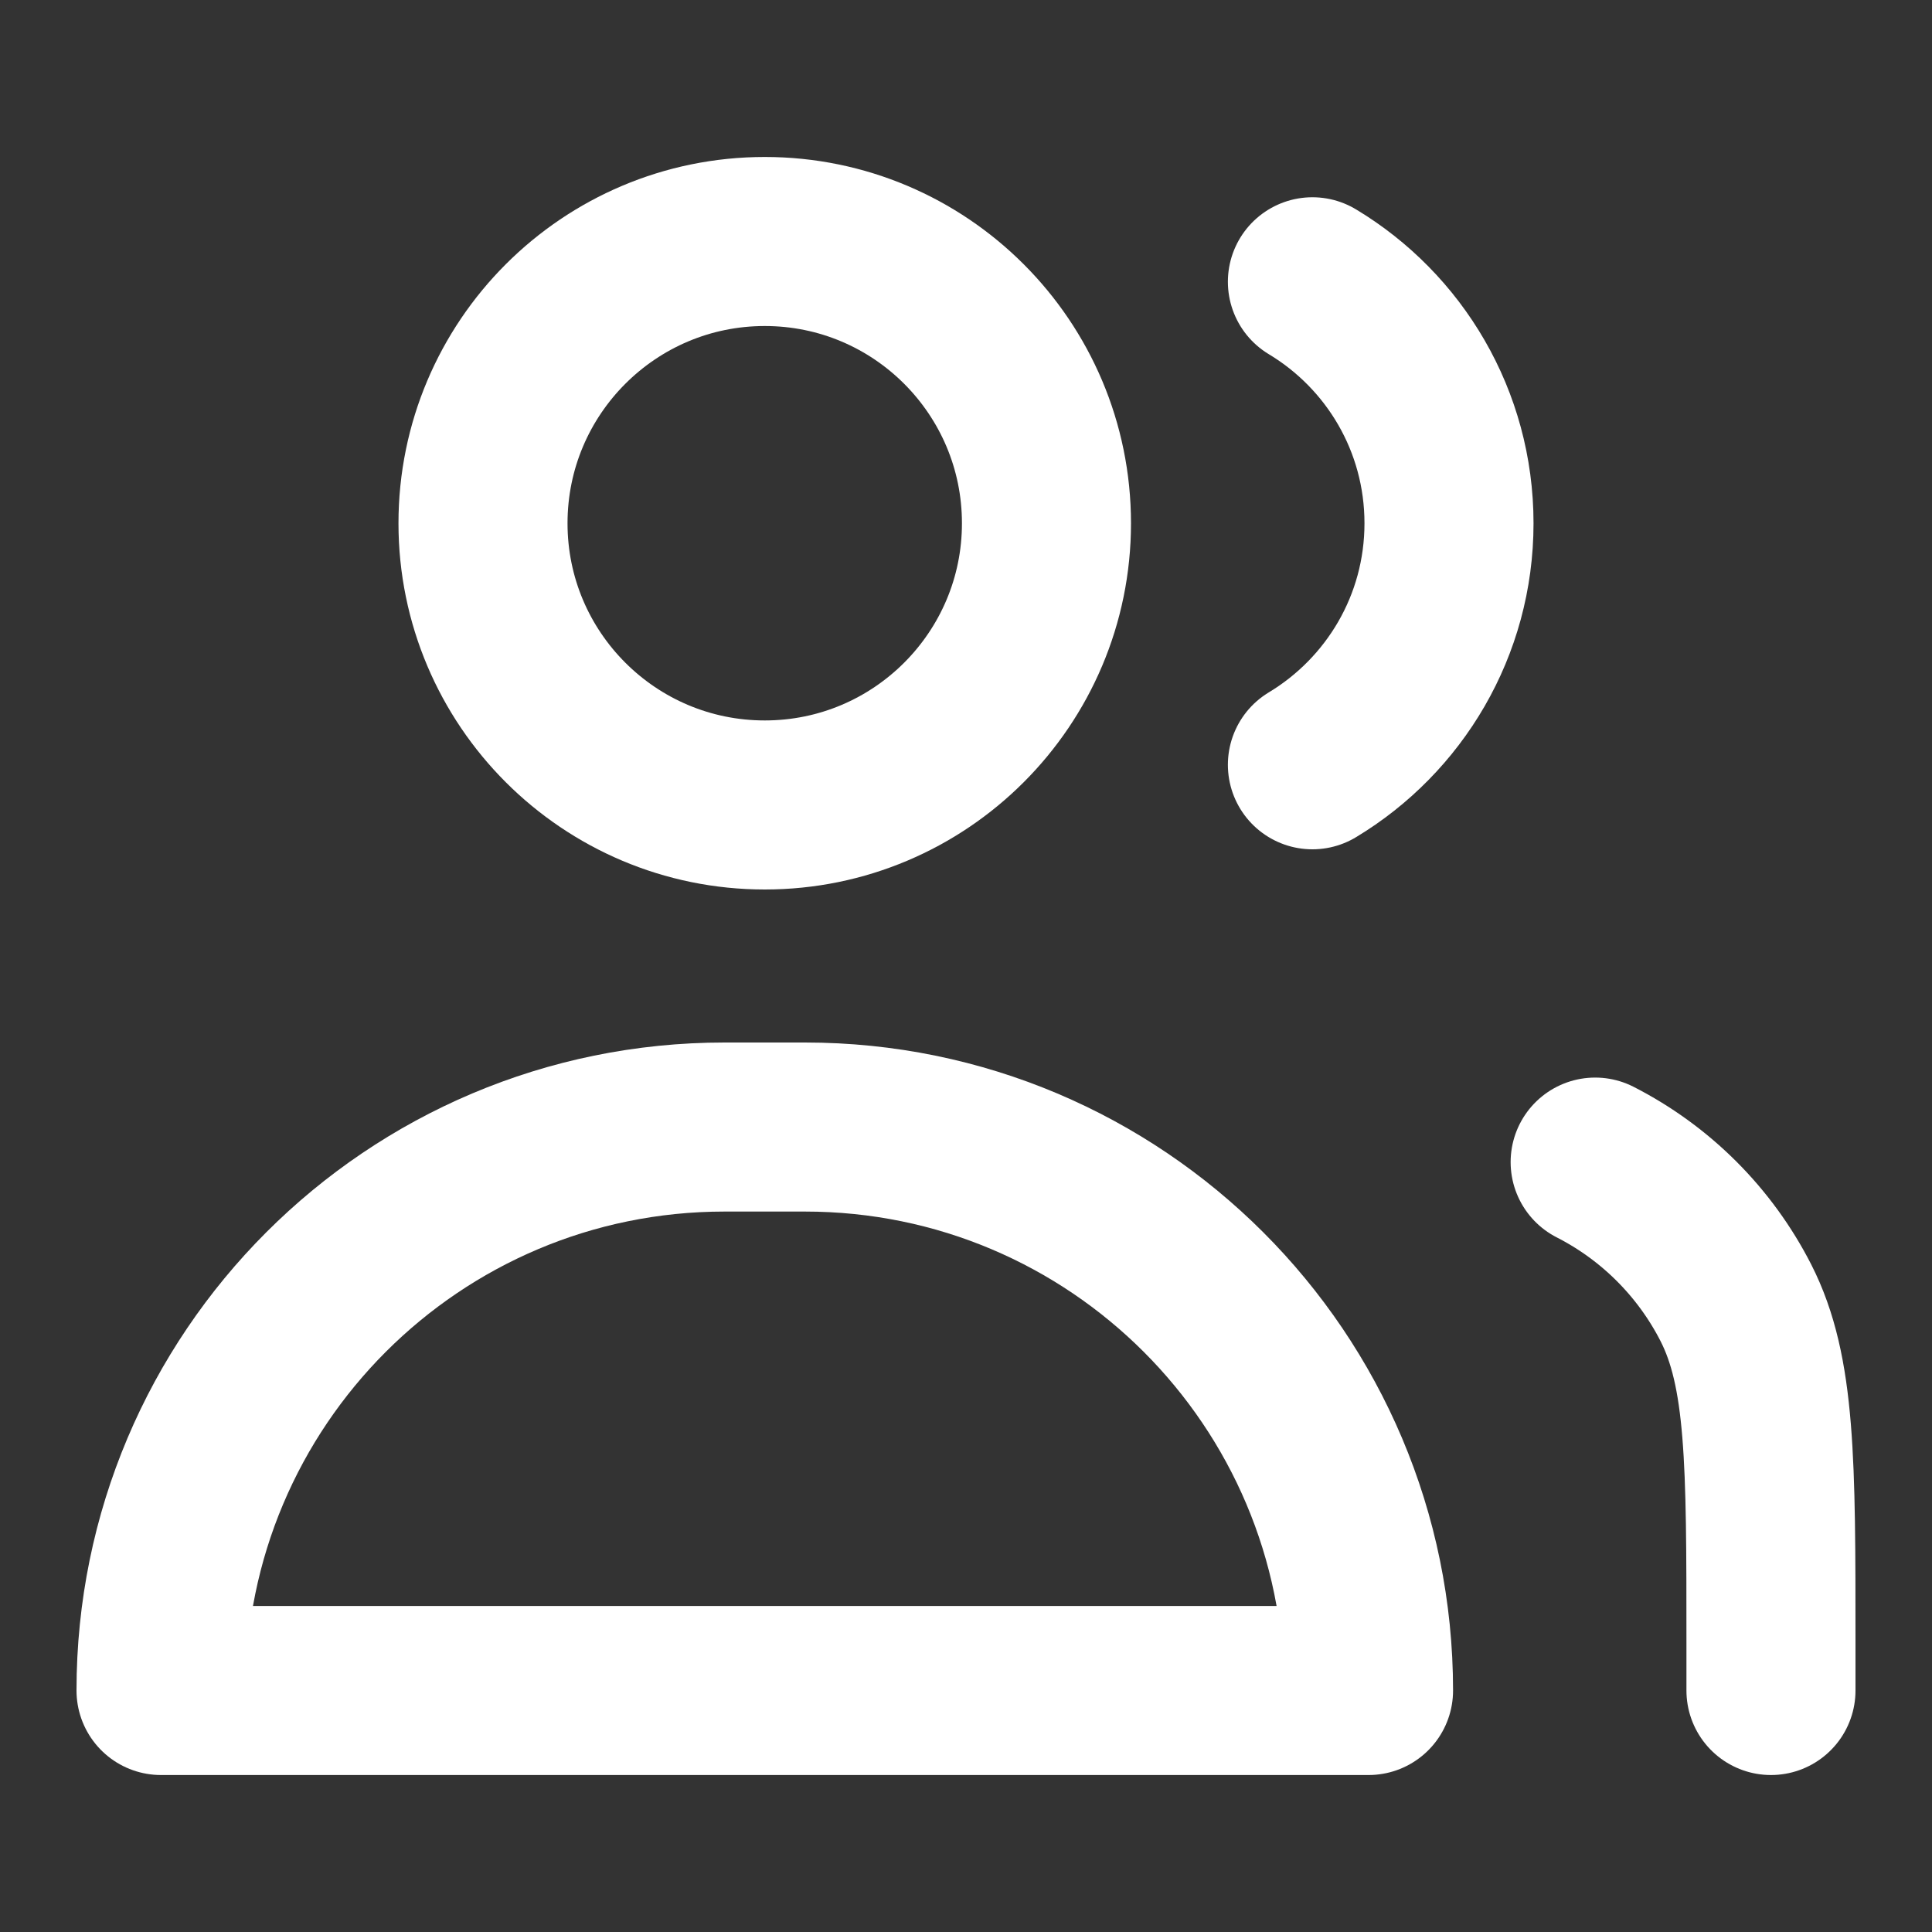 <svg width="20" height="20" viewBox="0 0 20 20" fill="none" xmlns="http://www.w3.org/2000/svg">
<rect x="0" y="0" width="20" height="20" fill="#333333" stroke="none"/>
<path d="M7.917 8.333C9.527 8.333 10.833 7.027 10.833 5.417C10.833 3.806 9.527 2.5 7.917 2.5C6.306 2.5 5 3.806 5 5.417C5 7.027 6.306 8.333 7.917 8.333Z" stroke="white" stroke-width="1.75" stroke-linecap="round" stroke-linejoin="round"/>
<path d="M13.586 2.917C14.434 3.427 15 4.356 15 5.417C15 6.478 14.434 7.406 13.586 7.917" stroke="white" stroke-width="1.75" stroke-linecap="round" stroke-linejoin="round"/>
<path d="M8.333 11.667H7.5C4.278 11.667 1.667 14.278 1.667 17.5H14.167C14.167 14.278 11.555 11.667 8.333 11.667Z" stroke="white" stroke-width="1.75" stroke-linecap="round" stroke-linejoin="round"/>
<path d="M18.333 17.5V17C18.333 15.133 18.333 14.2 17.97 13.487C17.65 12.86 17.14 12.35 16.513 12.03" stroke="white" stroke-width="1.75" stroke-linecap="round" stroke-linejoin="round"/>
</svg>
